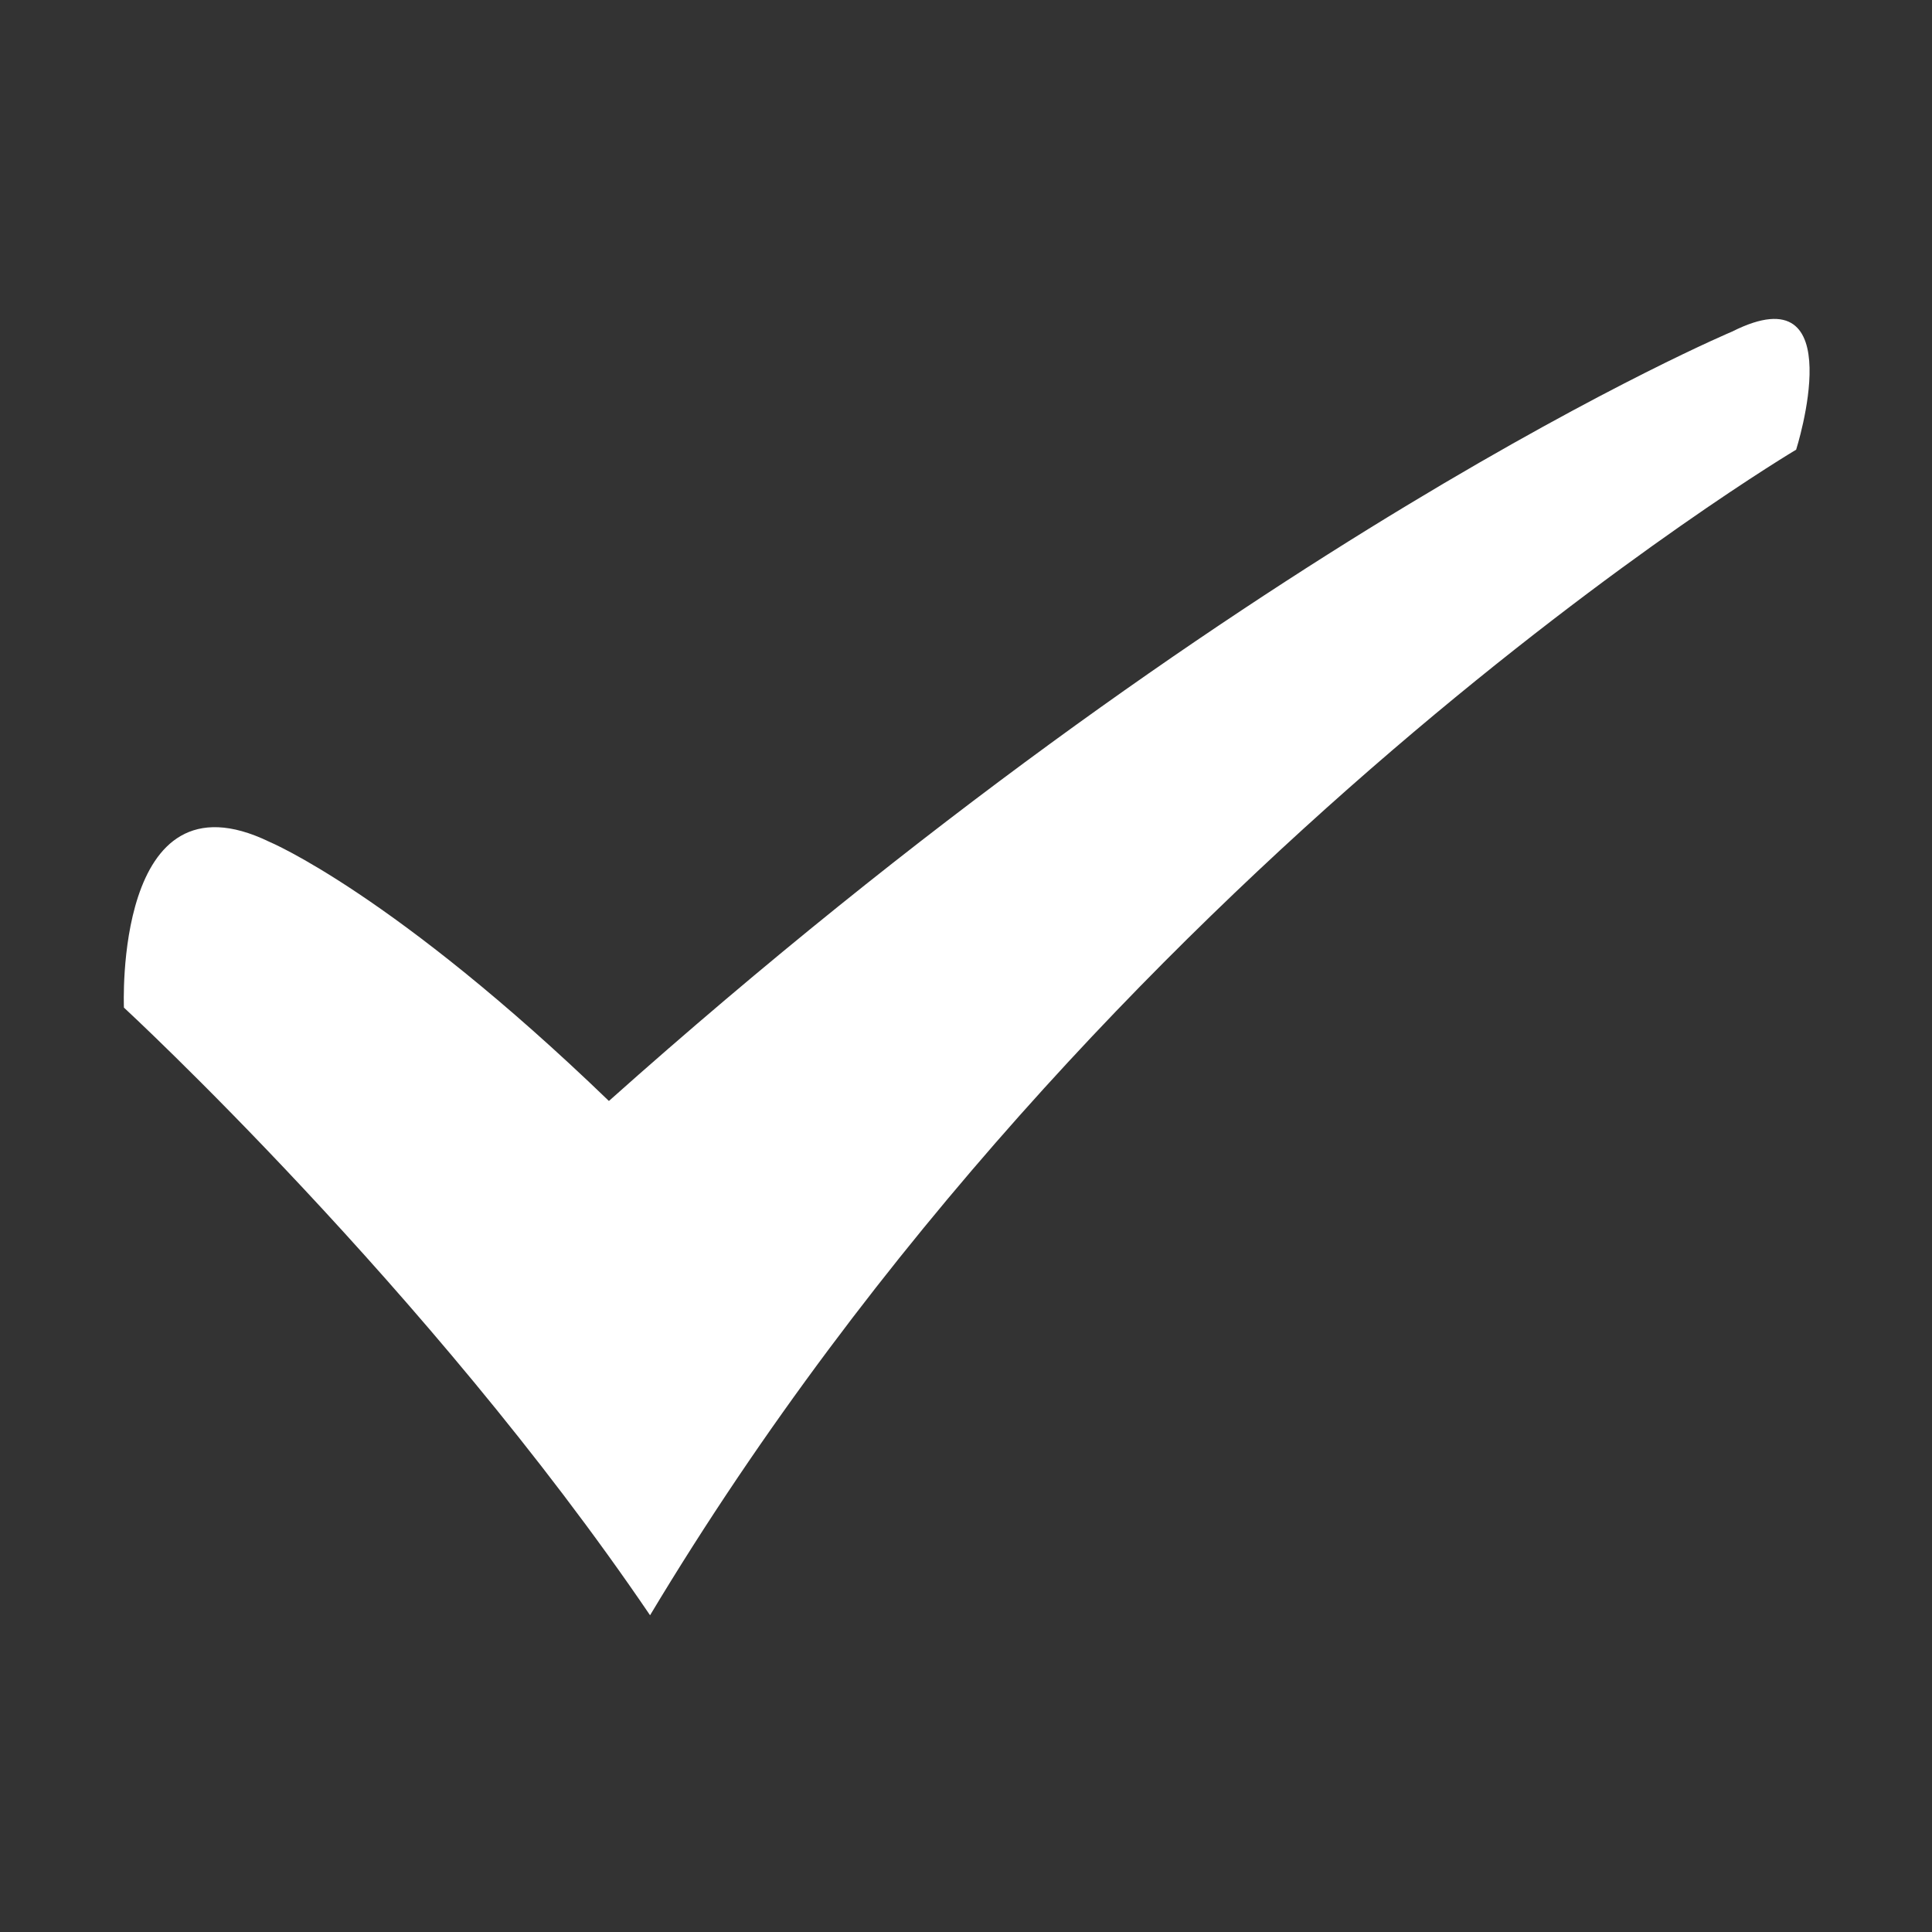<?xml version="1.0" standalone="no"?><!DOCTYPE svg PUBLIC "-//W3C//DTD SVG 1.1//EN" "http://www.w3.org/Graphics/SVG/1.1/DTD/svg11.dtd"
><svg
  t="1558122566126"
  class="icon"
  viewBox="0 0 1024 1024"
  version="1.1"
  xmlns="http://www.w3.org/2000/svg"
  p-id="1970"
  xmlns:xlink="http://www.w3.org/1999/xlink"
  width="32"
  height="32"
>
  <rect x="0" y="0" width="1024" height="1024" fill="#333333" stroke="none"/>
  <defs><style type="text/css"></style></defs>
  <path
    d="M65.686 534.054c0 0 161.365 148.966 278.858 322.068 239.278-398.991 607.448-617.781 607.448-617.781s30.243-94.851-33.876-62.627c0 0-261.254 109.805-595.382 407.827-114.022-109.973-180.04-137.402-180.04-137.402C60.152 406.233 65.686 534.054 65.686 534.054L65.686 534.054zM65.686 534.054"
    p-id="1971"
    fill="#ffffff"
  ></path>
</svg>
